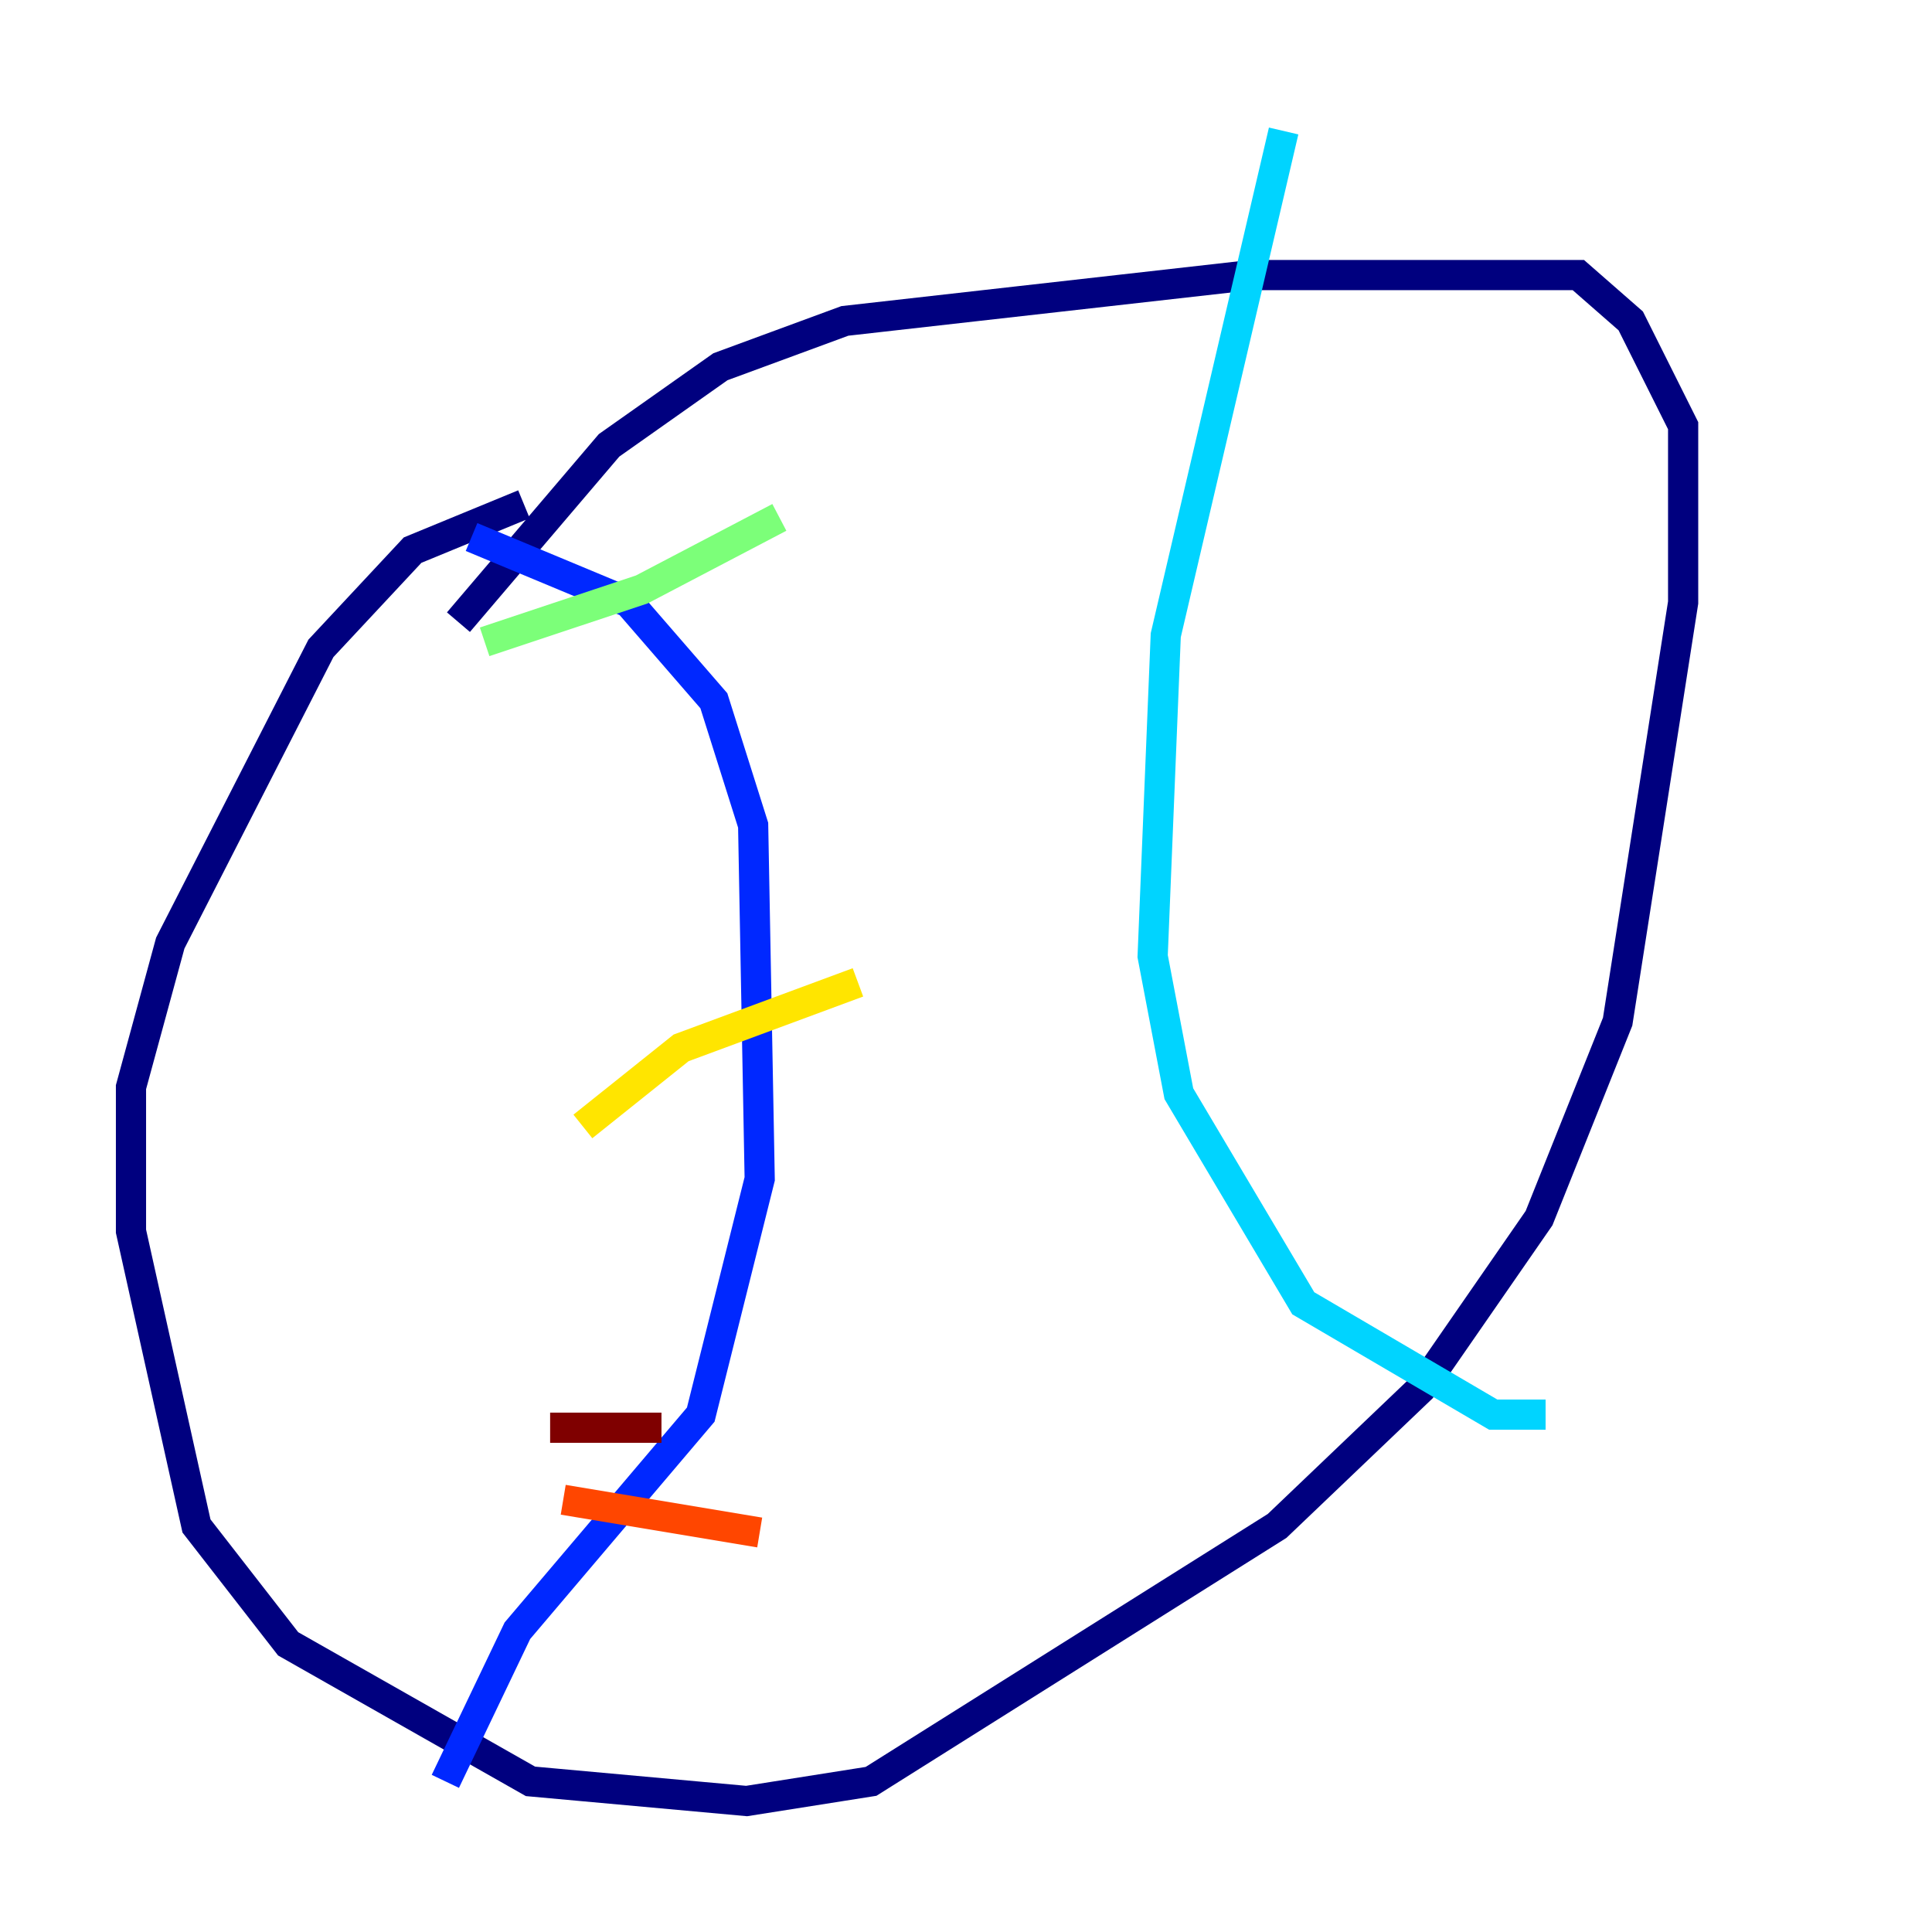 <?xml version="1.0" encoding="utf-8" ?>
<svg baseProfile="tiny" height="128" version="1.2" viewBox="0,0,128,128" width="128" xmlns="http://www.w3.org/2000/svg" xmlns:ev="http://www.w3.org/2001/xml-events" xmlns:xlink="http://www.w3.org/1999/xlink"><defs /><polyline fill="none" points="34.712,33.41 27.336,36.447 21.261,42.956 11.281,62.481 8.678,72.027 8.678,81.573 13.017,101.098 19.091,108.909 35.146,118.02 49.464,119.322 57.709,118.02 84.61,101.098 94.156,91.986 101.966,80.705 107.173,67.688 111.512,39.919 111.512,28.203 108.041,21.261 104.57,18.224 82.875,18.224 55.973,21.261 47.729,24.298 40.352,29.505 30.373,41.22" stroke="#00007f" stroke-width="2" /><polyline fill="none" points="31.241,35.58 41.654,39.919 47.295,46.427 49.898,54.671 50.332,78.102 46.427,93.722 34.278,108.041 29.505,118.02" stroke="#0028ff" stroke-width="2" /><polyline fill="none" points="85.044,8.678 77.234,42.088 76.366,63.349 78.102,72.461 86.346,86.346 98.929,93.722 102.4,93.722" stroke="#00d4ff" stroke-width="2" /><polyline fill="none" points="32.108,42.522 42.522,39.051 51.634,34.278" stroke="#7cff79" stroke-width="2" /><polyline fill="none" points="38.617,74.63 45.125,69.424 56.841,65.085" stroke="#ffe500" stroke-width="2" /><polyline fill="none" points="37.315,99.363 50.332,101.532" stroke="#ff4600" stroke-width="2" /><polyline fill="none" points="36.447,94.59 43.824,94.59" stroke="#7f0000" stroke-width="2" /></svg>